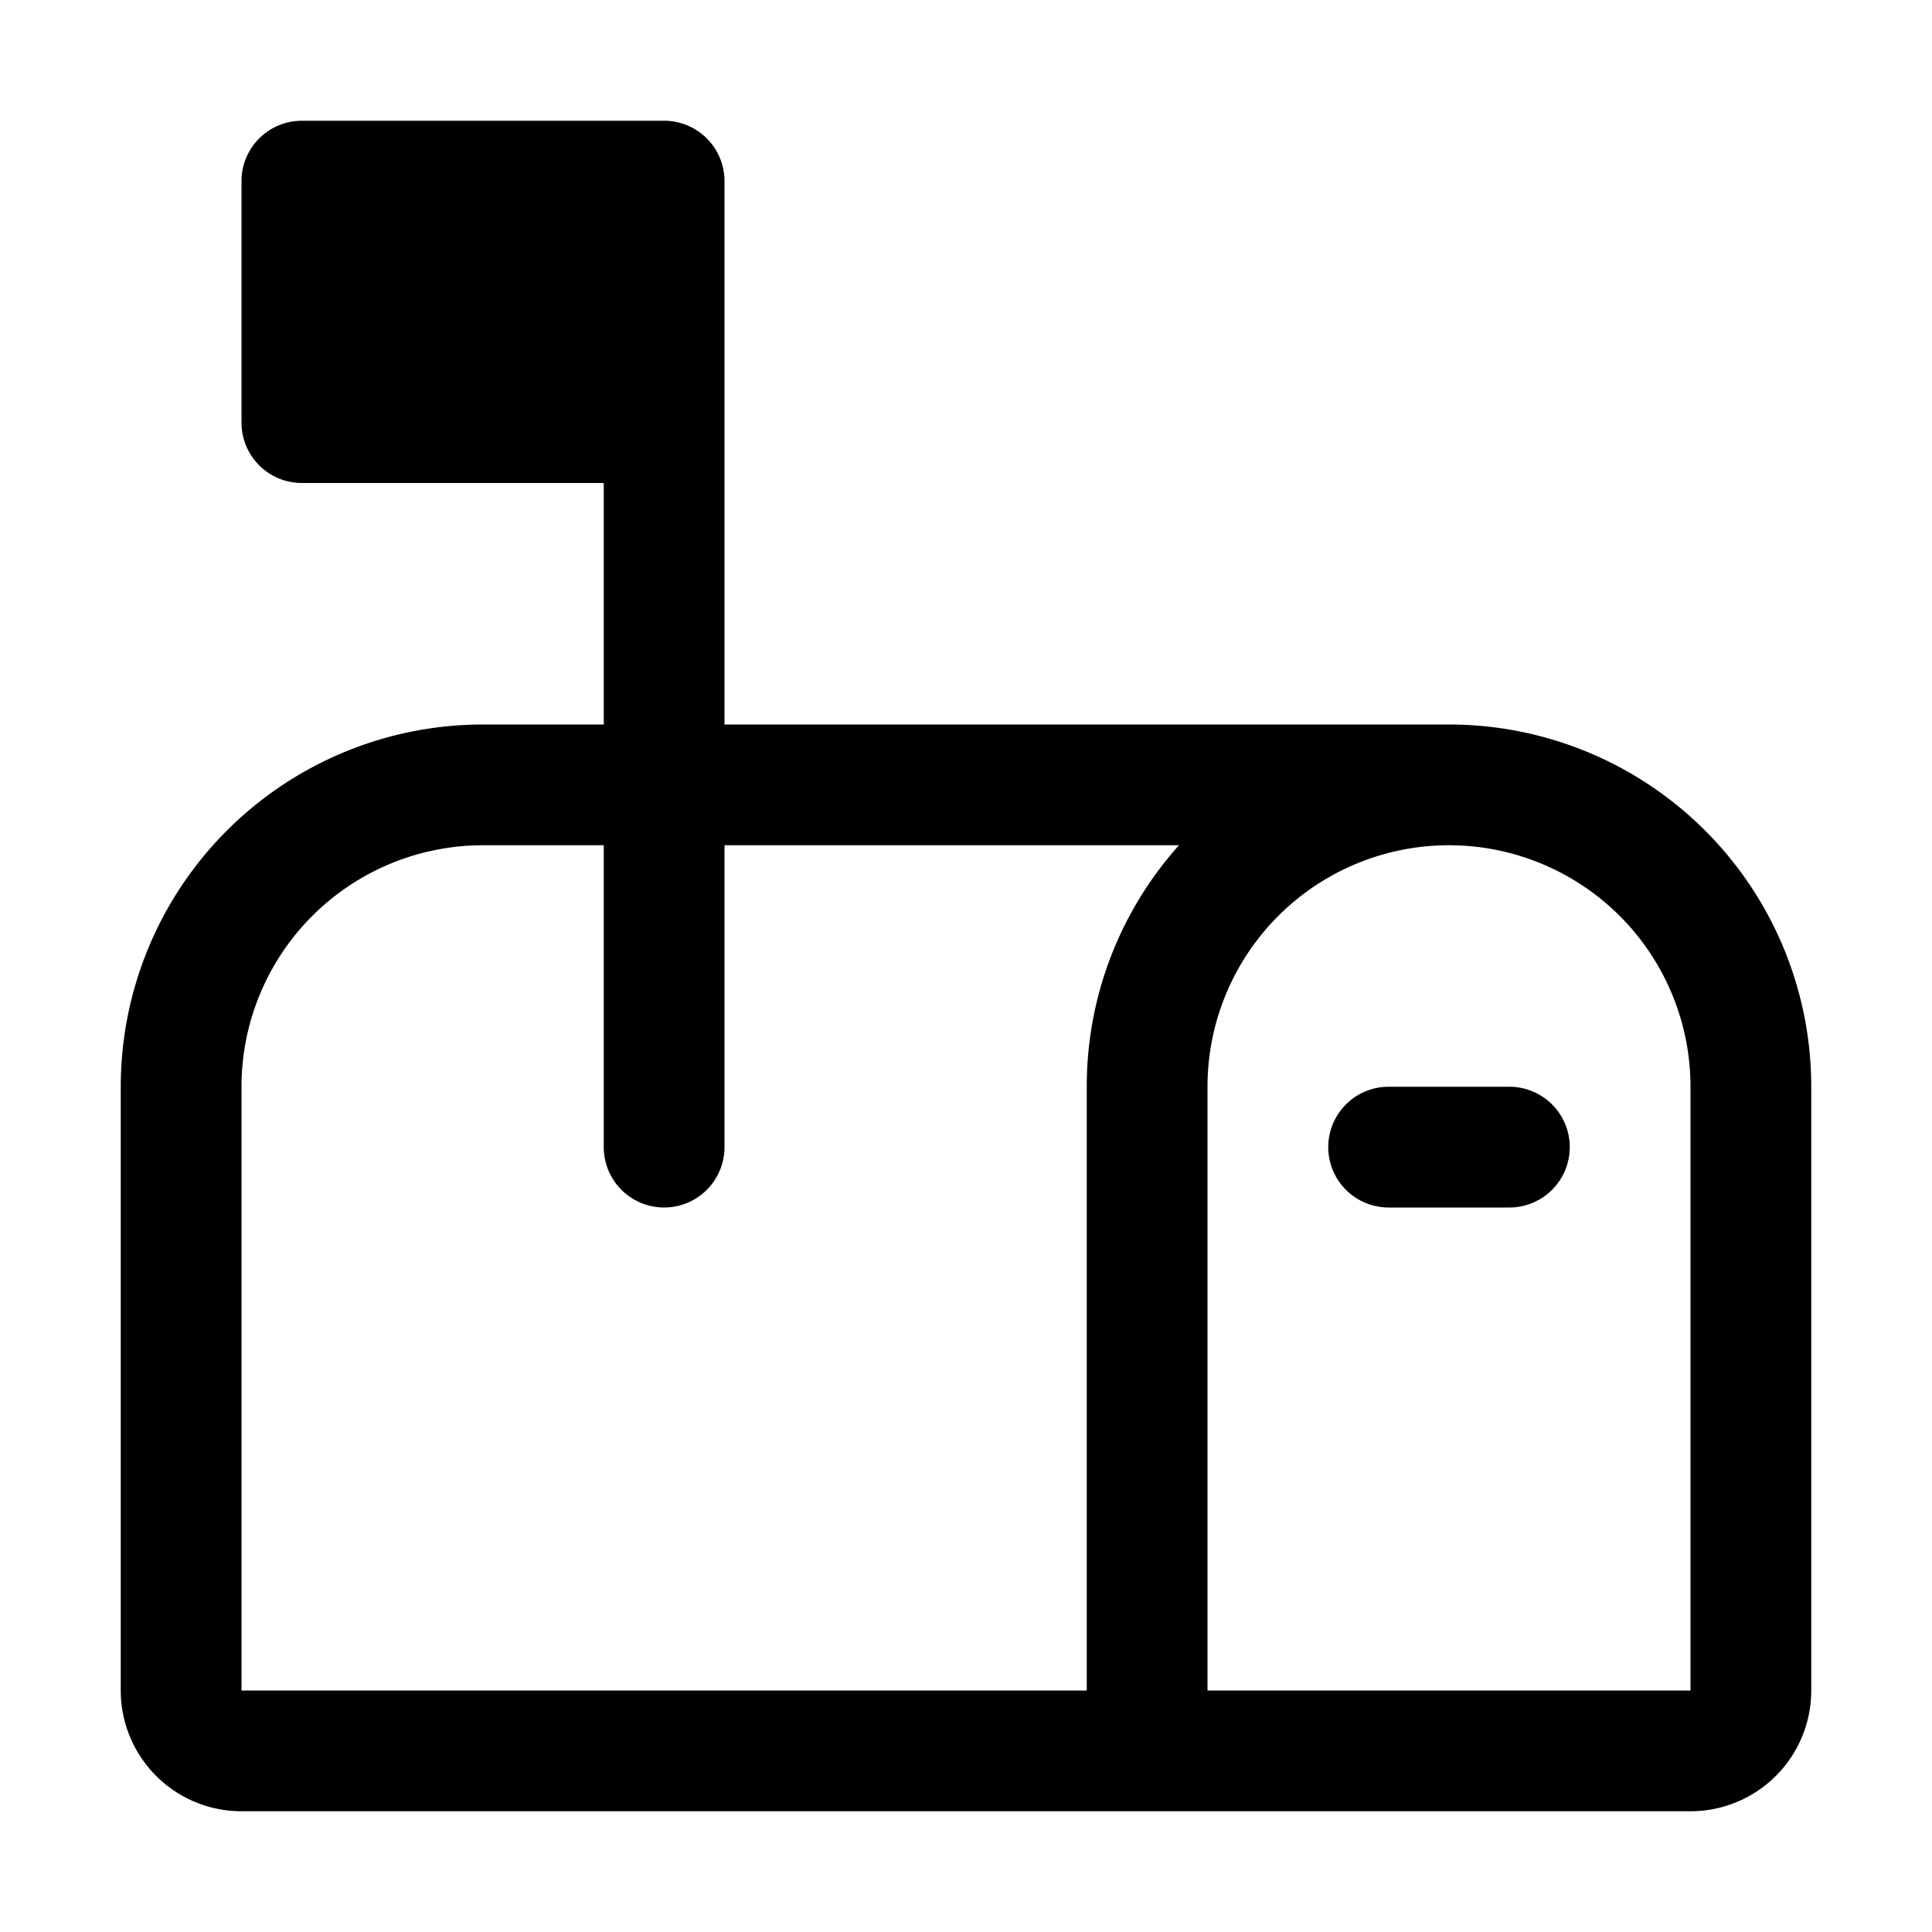 <svg xmlns="http://www.w3.org/2000/svg" width="3em" height="3em" viewBox="0 0 16 16"><path fill="currentColor" d="M2 1.5a.5.5 0 0 1 .5-.5h3a.5.5 0 0 1 .5.5V6h6a3 3 0 0 1 3 3v5a1 1 0 0 1-1 1H2a1 1 0 0 1-1-1V9a3 3 0 0 1 3-3h1V4H2.5a.5.5 0 0 1-.5-.5zm3 8V7H4a2 2 0 0 0-2 2v5h7V9c0-.768.289-1.47.764-2H6v2.5a.5.5 0 0 1-1 0m9-.5a2 2 0 1 0-4 0v5h4zm-2.5 0a.5.5 0 0 0 0 1h1a.5.5 0 0 0 0-1z"/></svg>